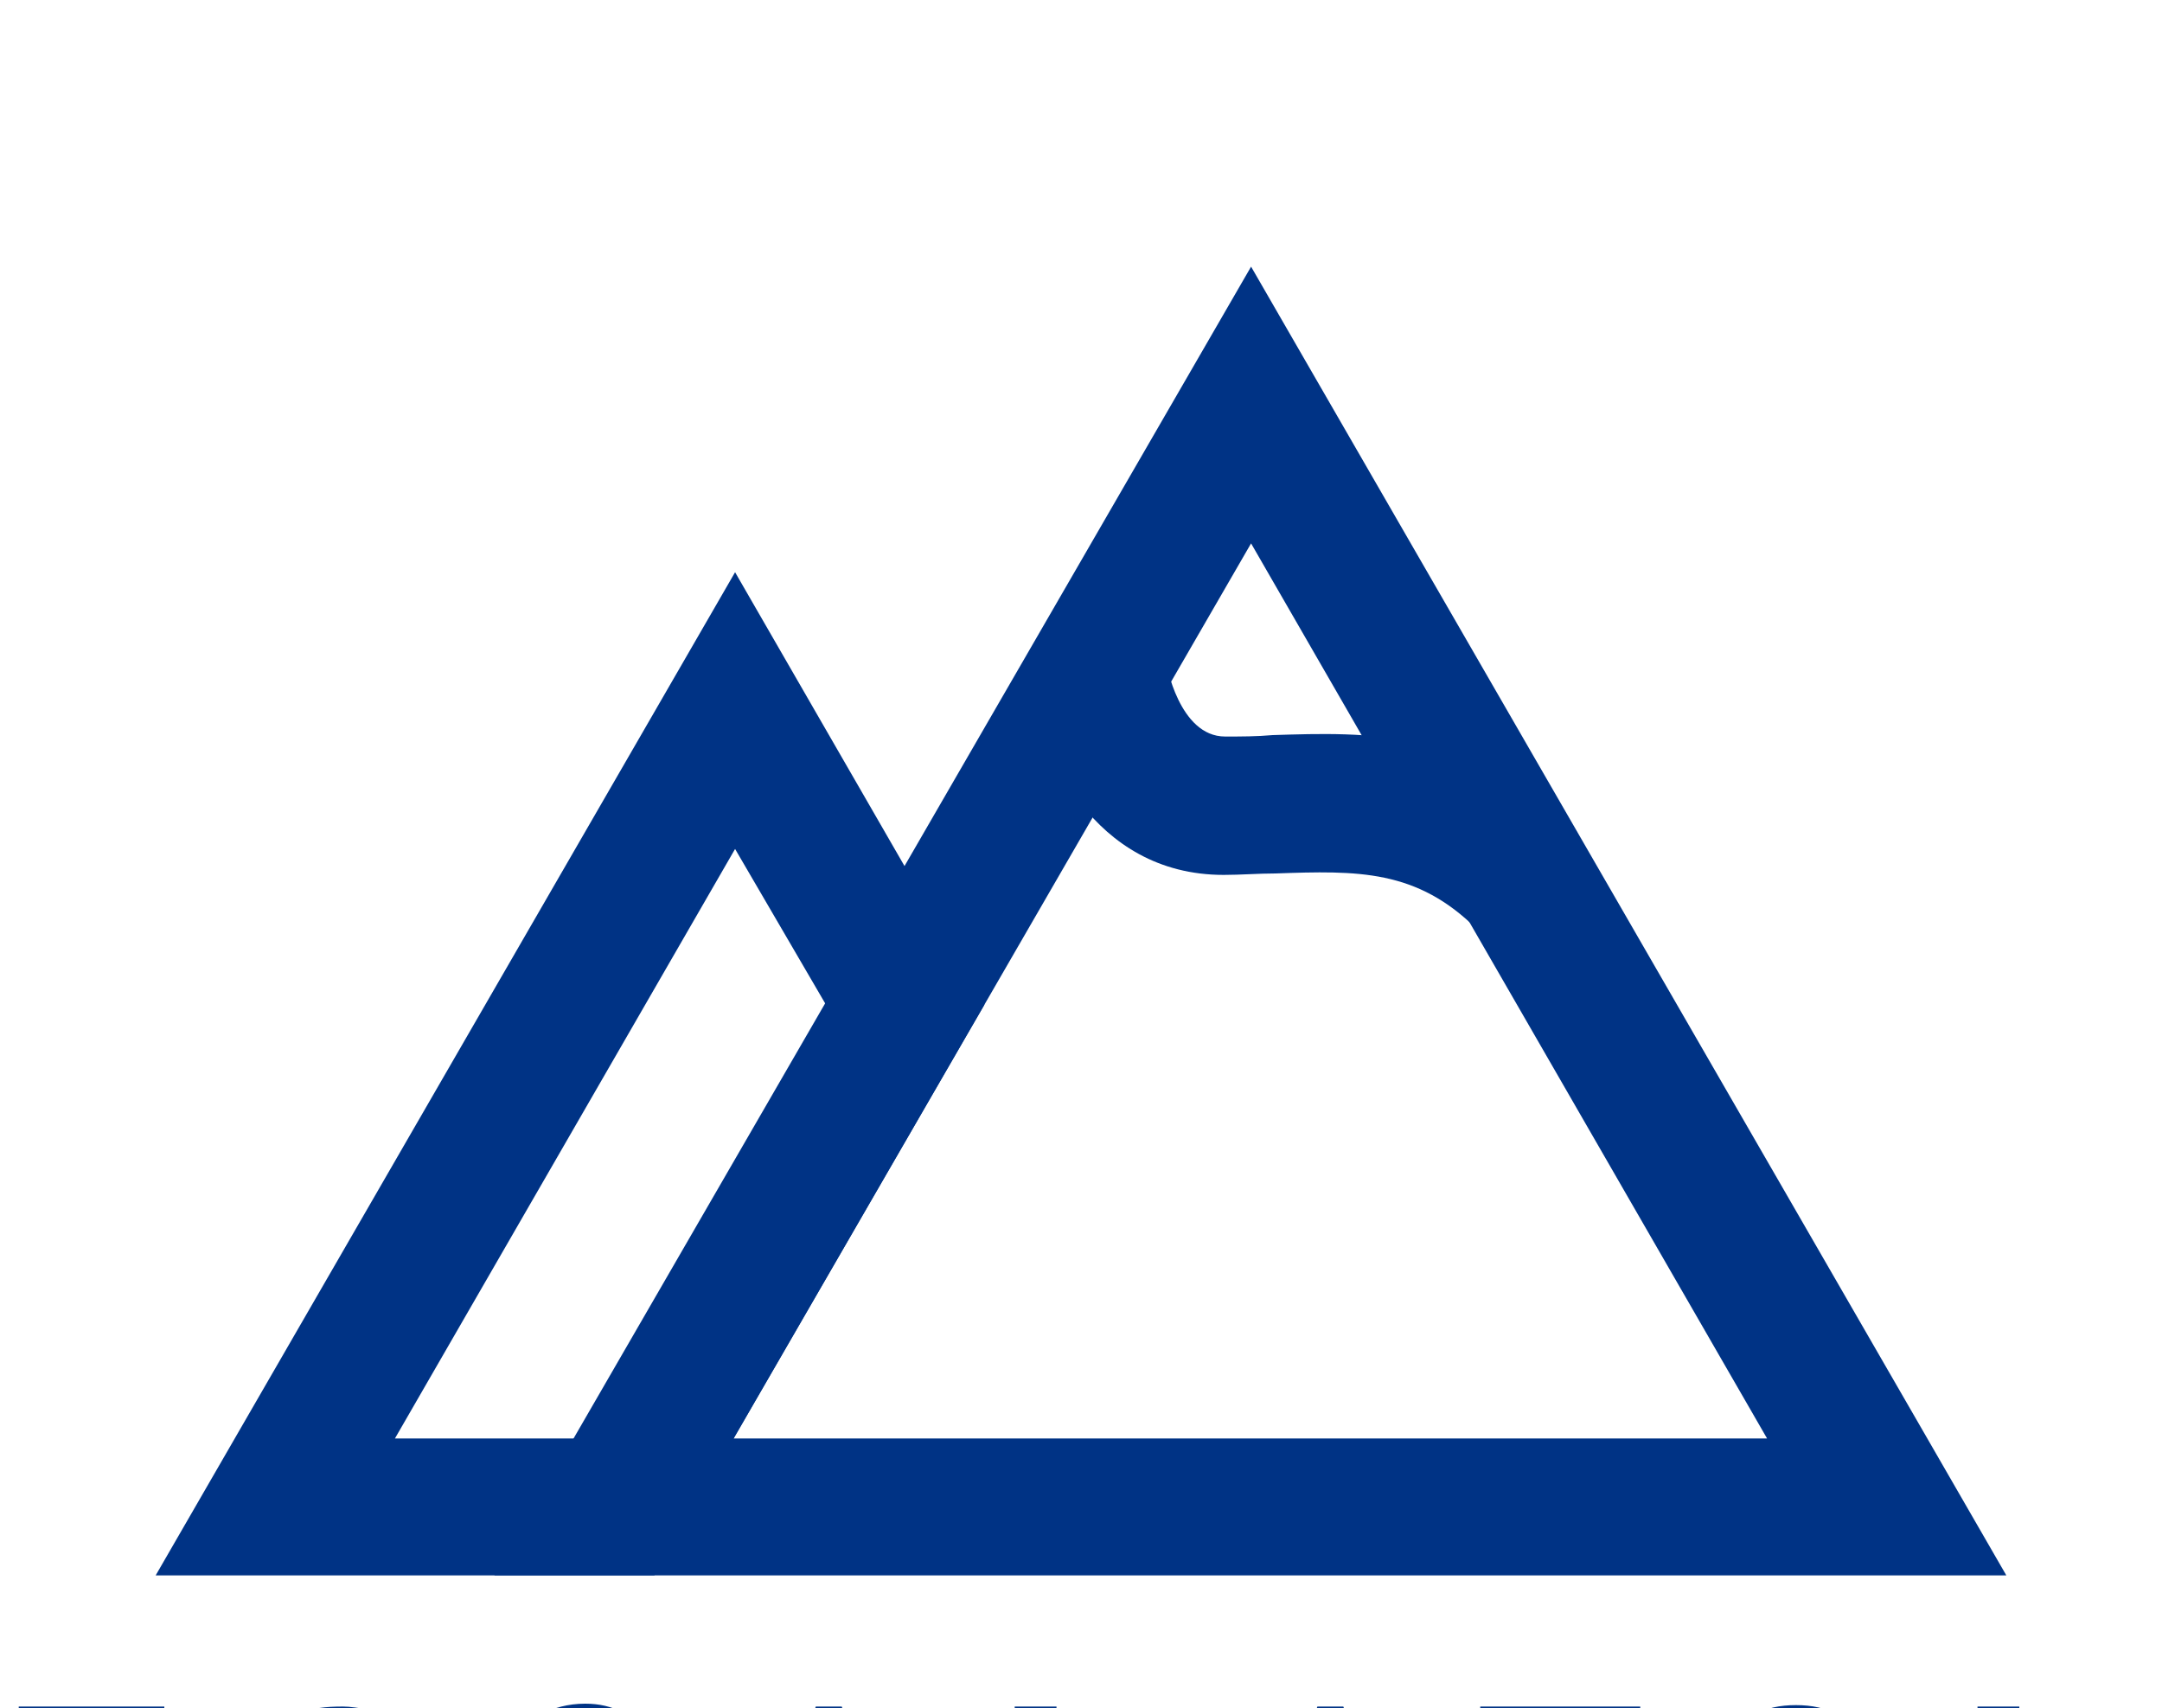 <?xml version="1.0" encoding="utf-8"?>
<!-- Generator: Adobe Illustrator 19.0.0, SVG Export Plug-In . SVG Version: 6.00 Build 0)  -->
<svg version="1.1" id="Layer_1" xmlns="http://www.w3.org/2000/svg" xmlns:xlink="http://www.w3.org/1999/xlink" x="0px" y="0px"
	 viewBox="-47 64.1 150 118.5" style="enable-background:new -47 64.1 150 118.5;" xml:space="preserve">
<style type="text/css">
	.st0{fill:#003385;}
</style>
<g>
	<g>
		<g>
			<path class="st0" d="M92.2,173.4H-12.7l52.5-90.8L92.2,173.4z M3.9,163.9h71.7l-35.8-62.1L3.9,163.9z"/>
		</g>
		<g>
			<path class="st0" d="M-1.6,173.4h-34.6L4,103.8l17.3,30L-1.6,173.4z M-19.6,163.9h12.5l17.4-30.1L4,123L-19.6,163.9z"/>
		</g>
		<g>
			<path class="st0" d="M55.5,128.6c-4.2-4.2-8.3-4.1-14-3.9c-1.2,0-2.4,0.1-3.6,0.1c-9.1,0-12.8-8.7-13.5-13.3l9.5-1.5
				c0,0.1,0.9,5.2,4.1,5.2c1.1,0,2.2,0,3.3-0.1c6.5-0.2,13.9-0.5,21.1,6.7L55.5,128.6z"/>
		</g>
	</g>
	<g>
		<path class="st0" d="M-45.7,182.5h2.9v15.2h-2.9V182.5z M-44.7,182.5h9.1v2.8h-9.1V182.5z M-44.7,188.8h8v2.8h-8V188.8z
			 M-44.7,194.9h9.1v2.8h-9.1V194.9z"/>
		<path class="st0" d="M-25,197.9c0,0-0.3-0.1-1-0.2s-1.3-0.4-2-0.6c-0.6-0.3-1.2-0.6-1.6-1l1.3-2.4c0.6,0.5,1.3,0.9,2,1.1
			c0.8,0.3,1.6,0.4,2.4,0.4c0.9,0,1.7-0.2,2.2-0.5s0.8-0.8,0.8-1.3l0,0c0-0.4-0.1-0.7-0.3-1c-0.2-0.2-0.5-0.4-0.9-0.5
			c-0.4-0.1-0.8-0.2-1.4-0.3c0,0,0,0-0.1,0c0,0,0,0-0.1,0h-0.2c-1-0.2-1.9-0.4-2.5-0.6c-0.7-0.2-1.2-0.7-1.7-1.3
			c-0.5-0.6-0.7-1.5-0.7-2.6l0,0c0-1,0.2-1.8,0.7-2.5c0.4-0.7,1.1-1.2,1.9-1.6c0.8-0.4,1.8-0.5,3-0.5c0.5,0,1.1,0.1,1.7,0.2
			c0.6,0.1,1.1,0.3,1.7,0.5c0.5,0.2,1.1,0.5,1.5,0.9l-1.2,2.4c-0.6-0.4-1.2-0.7-1.8-0.9c-0.6-0.2-1.2-0.3-1.8-0.3
			c-0.9,0-1.6,0.1-2,0.4c-0.5,0.3-0.7,0.7-0.7,1.2l0,0c0,0.4,0.1,0.8,0.4,1c0.3,0.3,0.6,0.4,0.9,0.6c0.4,0.1,0.9,0.2,1.6,0.4h0.1
			h0.1h0.1h0.1c1,0.2,1.8,0.4,2.4,0.7c0.6,0.3,1.2,0.7,1.6,1.3s0.6,1.4,0.6,2.4l0,0c0,1-0.2,1.8-0.7,2.5s-1.1,1.2-2,1.6
			c-0.9,0.4-1.9,0.5-3.1,0.5C-24.6,197.9-25,197.9-25,197.9z"/>
		<path class="st0" d="M-8.2,197.9c0,0-0.4-0.2-1.2-0.7c-0.8-0.4-1.4-1.1-1.9-1.9c-0.4-0.8-0.6-1.9-0.6-3.1V188
			c0-1.2,0.2-2.2,0.6-3.1c0.4-0.8,1.1-1.5,1.9-1.9c0.8-0.4,1.8-0.7,3-0.7c1,0,1.8,0.2,2.6,0.6c0.8,0.4,1.4,1,1.9,1.8s0.8,1.7,1,2.8
			h-3c-0.1-0.5-0.3-0.9-0.5-1.3c-0.2-0.4-0.5-0.6-0.8-0.8c-0.3-0.2-0.7-0.3-1.1-0.3c-0.5,0-1,0.1-1.4,0.3s-0.7,0.5-0.9,1
			c-0.2,0.4-0.3,0.9-0.3,1.5v4.2c0,0.6,0.1,1.1,0.3,1.5s0.5,0.7,0.9,1c0.4,0.2,0.8,0.3,1.4,0.3c0.4,0,0.8-0.1,1.1-0.3
			s0.6-0.5,0.8-0.8c0.2-0.4,0.4-0.8,0.5-1.3h3c-0.2,1.1-0.5,2.1-1,2.8c-0.5,0.8-1.1,1.4-1.9,1.8c-0.7,0.4-1.6,0.6-2.6,0.6
			C-7.6,197.9-8.2,197.9-8.2,197.9z"/>
		<path class="st0" d="M9.6,182.5h1.8l5.8,15.2h-3.1l-3.6-10.4l-3.6,10.4H3.8L9.6,182.5z M6.6,192.5h8v2.8h-8V192.5z"/>
		<path class="st0" d="M23.4,182.5h2.9v15.2h-2.9V182.5z M24.6,194.9h8.9v2.8h-8.9V194.9z"/>
		<path class="st0" d="M44.4,182.5h1.8l5.8,15.2h-3l-3.6-10.4l-3.6,10.4h-3.1L44.4,182.5z M41.4,192.5h8v2.8h-8V192.5z"/>
		<path class="st0" d="M55.7,182.5h11.1v2.8H55.7V182.5z M59.8,183.8h2.9v13.9h-2.9V183.8z"/>
		<path class="st0" d="M74.7,197.2c-0.8-0.5-1.5-1.1-1.9-2c-0.5-0.8-0.7-1.8-0.7-2.9V188c0-1.1,0.2-2.1,0.7-2.9s1.1-1.5,1.9-2
			s1.8-0.7,2.9-0.7s2.1,0.2,2.9,0.7s1.5,1.1,1.9,2c0.5,0.8,0.7,1.8,0.7,2.9v4.3c0,1.1-0.2,2.1-0.7,2.9c-0.5,0.8-1.1,1.5-1.9,2
			c-0.8,0.5-1.8,0.7-2.9,0.7S75.5,197.6,74.7,197.2z M78.9,194.7c0.4-0.2,0.7-0.5,0.9-0.9c0.2-0.4,0.3-0.9,0.3-1.4V188
			c0-0.5-0.1-1-0.3-1.4c-0.2-0.4-0.5-0.7-0.9-0.9c-0.4-0.2-0.8-0.3-1.4-0.3c-0.5,0-1,0.1-1.4,0.3s-0.7,0.5-0.9,0.9
			c-0.2,0.4-0.3,0.9-0.3,1.4v4.4c0,0.5,0.1,1,0.3,1.4c0.2,0.4,0.5,0.7,0.9,0.9s0.8,0.3,1.4,0.3S78.5,194.9,78.9,194.7z"/>
		<path class="st0" d="M90.2,182.5h2.9v15.2h-2.9V182.5z M91.3,188.8h5.3c0.3,0,0.5-0.1,0.8-0.2c0.3-0.1,0.4-0.4,0.5-0.6
			c0.1-0.3,0.2-0.6,0.2-0.9c0-0.4-0.1-0.7-0.2-0.9c-0.1-0.3-0.3-0.5-0.5-0.6c-0.2-0.1-0.5-0.2-0.8-0.2h-5.3v-2.8h5.5
			c0.8,0,1.6,0.2,2.2,0.6c0.6,0.4,1.1,0.9,1.5,1.6c0.3,0.7,0.5,1.5,0.5,2.4c0,0.9-0.2,1.7-0.5,2.4c-0.3,0.7-0.8,1.2-1.5,1.6
			c-0.6,0.4-1.4,0.6-2.2,0.6h-5.5V188.8z M94.5,191.1l3.1-0.5l4.1,7.1h-3.5L94.5,191.1z"/>
	</g>
</g>
</svg>
